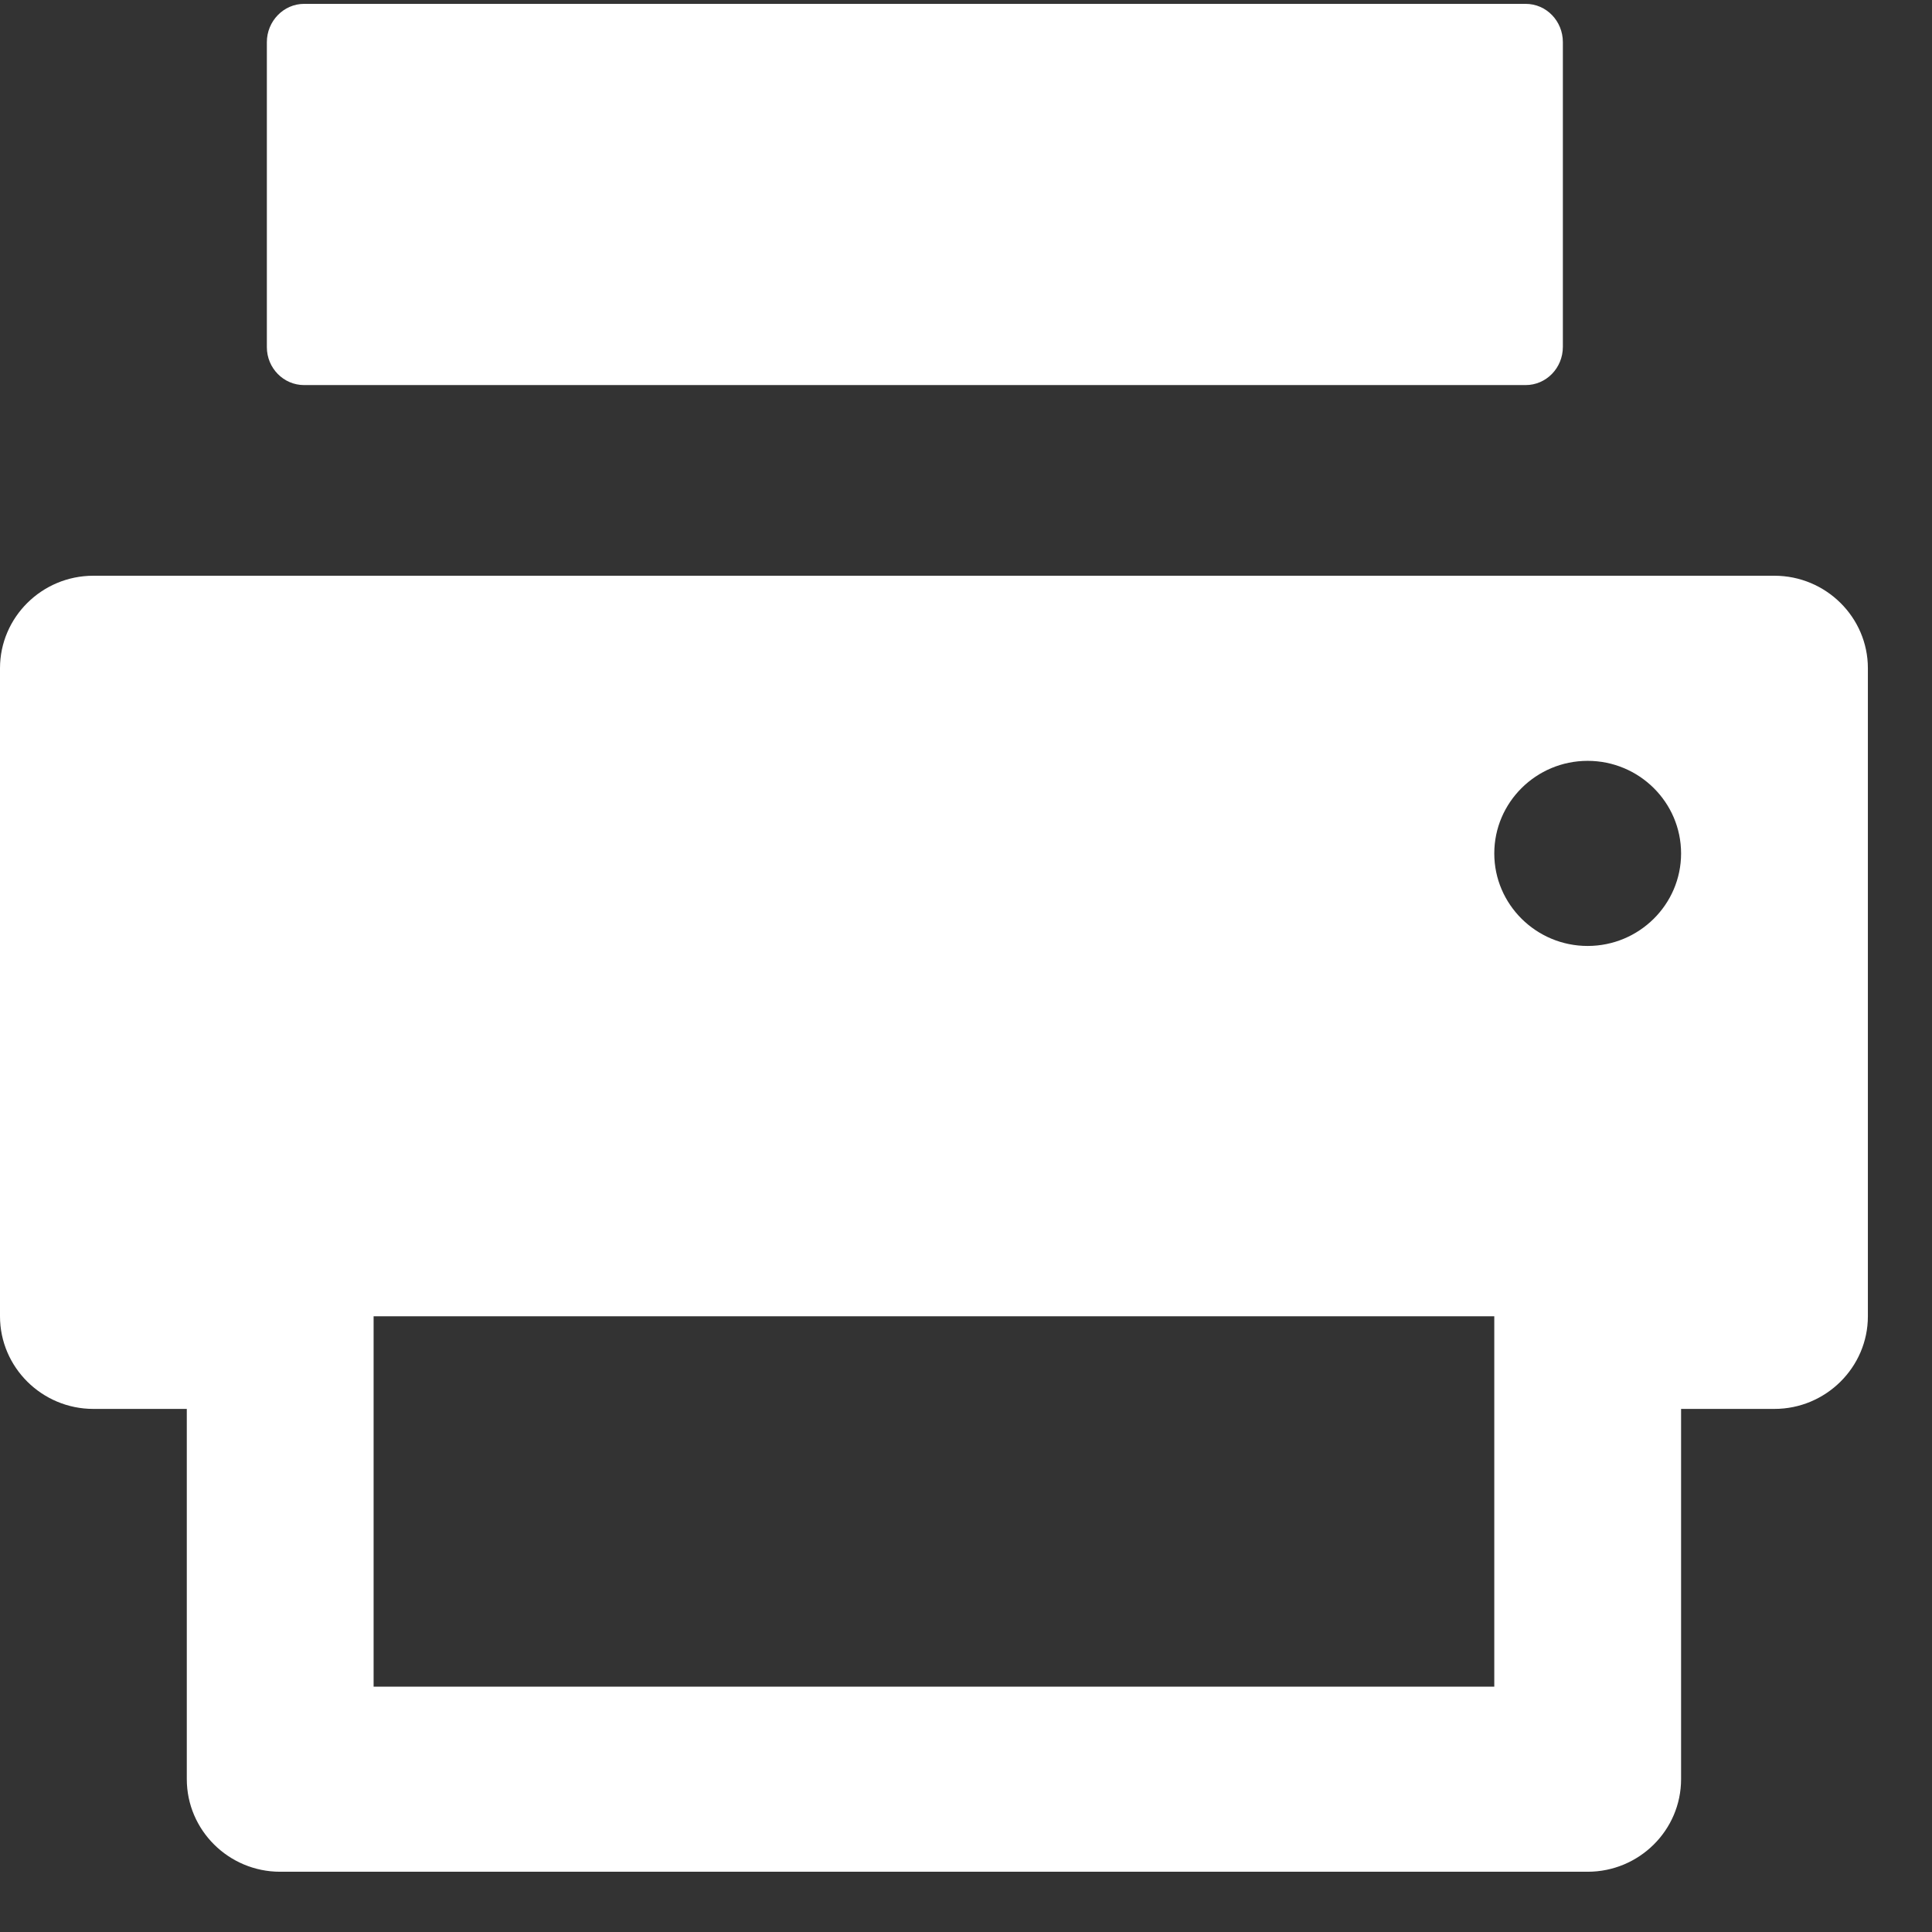 <svg width="16px" height="16px" viewBox="0 0 16 16" version="1.1" xmlns="http://www.w3.org/2000/svg" xmlns:xlink="http://www.w3.org/1999/xlink"><rect x="0" y="0" width="16" height="16" fill="#333333" stroke="none"/><path fill="#fff" d="M14.695,4.768 L0.773,4.768 C0.347,4.768 0,5.112 0,5.534 L0,10.901 C0,11.323 0.347,11.668 0.773,11.668 L1.547,11.668 L1.547,14.734 C1.547,15.157 1.894,15.501 2.32,15.501 L13.148,15.501 C13.575,15.501 13.922,15.157 13.922,14.734 L13.922,11.668 L14.695,11.668 C15.121,11.668 15.469,11.323 15.469,10.901 L15.469,5.534 C15.469,5.112 15.121,4.768 14.695,4.768 Z M12.375,13.968 L3.094,13.968 L3.094,10.901 L12.375,10.901 L12.375,13.968 Z M13.148,7.834 C12.722,7.834 12.375,7.49 12.375,7.068 C12.375,6.645 12.722,6.301 13.148,6.301 C13.575,6.301 13.922,6.645 13.922,7.068 C13.922,7.49 13.575,7.834 13.148,7.834 Z M2.518,3.189 C2.349,3.189 2.21,3.049 2.21,2.875 L2.21,0.349 C2.21,0.175 2.349,0.032 2.518,0.032 L12.635,0.032 C12.807,0.032 12.943,0.175 12.943,0.349 L12.943,2.872 C12.943,3.049 12.804,3.189 12.635,3.189 L2.518,3.189 Z"/></svg>